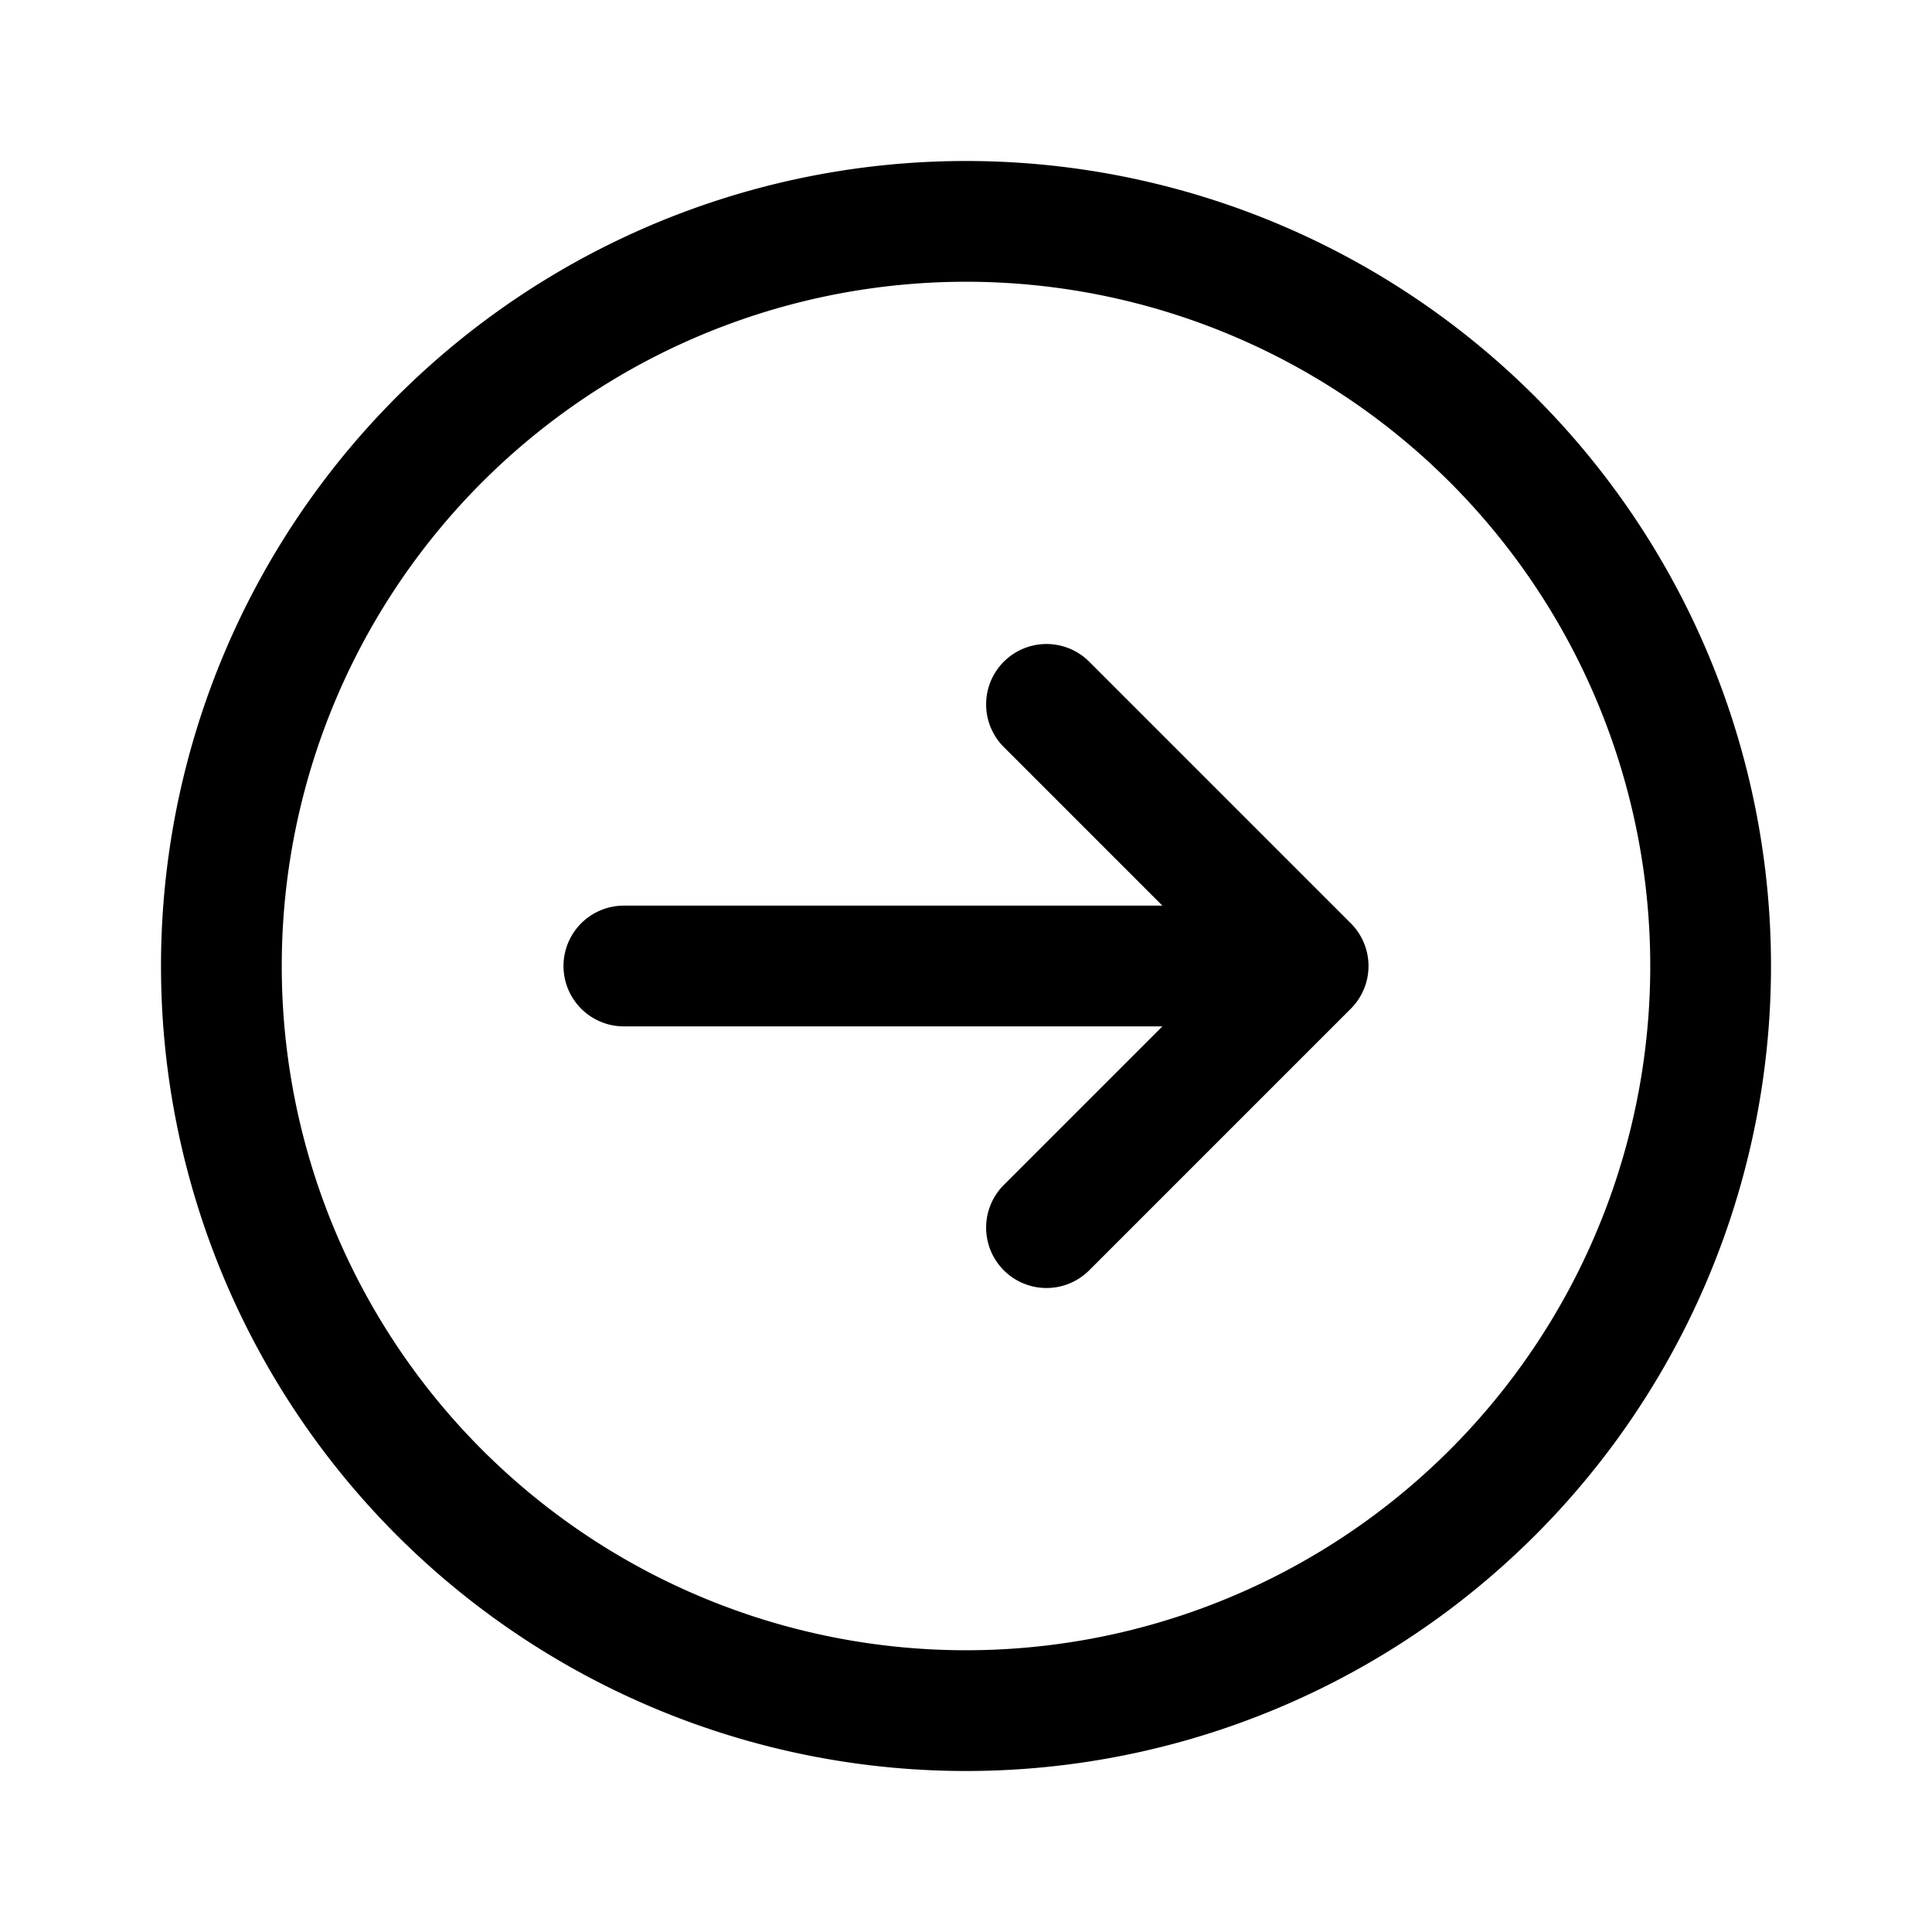 <svg xmlns="http://www.w3.org/2000/svg" width="24" height="24" fill="none" viewBox="0 0 24 24">
  <path stroke="currentColor" stroke-linecap="round" stroke-linejoin="round" stroke-width="1.5" d="M13 8.75 16.25 12 13 15.25M7.75 12h7.75m5.75 0a9.25 9.25 0 1 1-18.5 0 9.25 9.25 0 0 1 18.5 0Z"/>
</svg>
